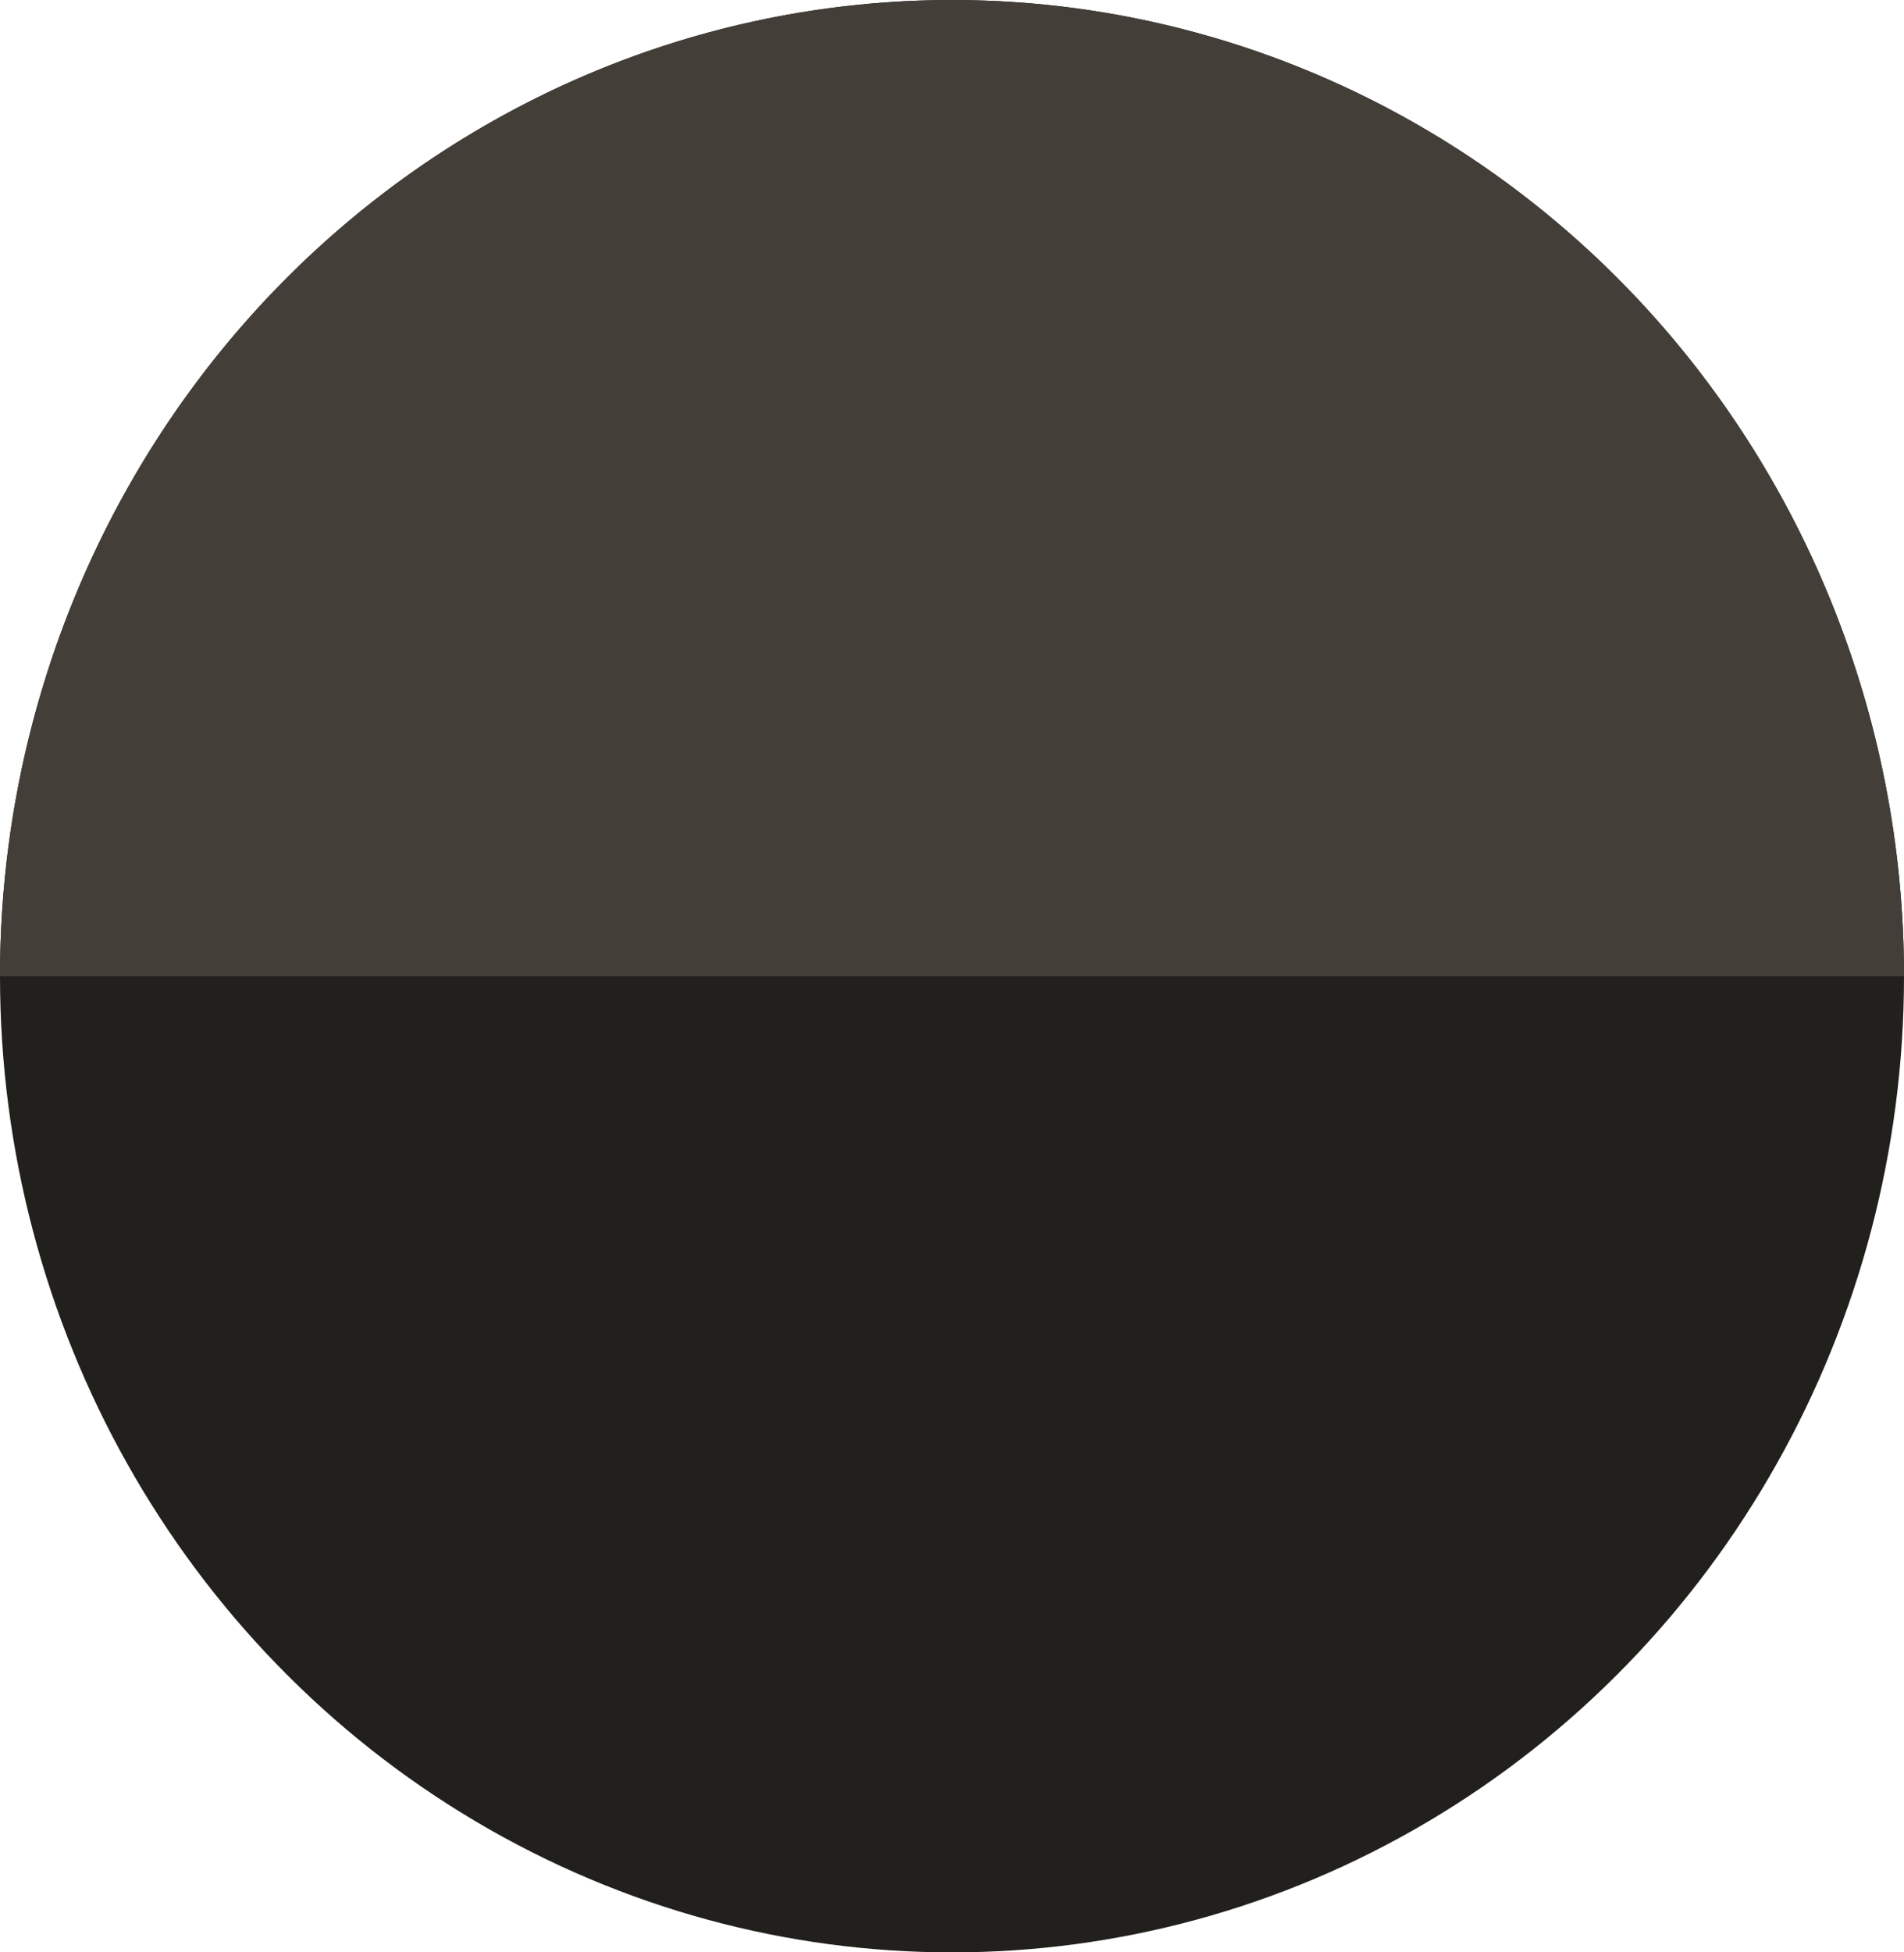 <svg width="40" height="41" viewBox="0 0 40 41" fill="none" xmlns="http://www.w3.org/2000/svg">
<ellipse cx="20" cy="20.5" rx="20" ry="20.5" fill="#22201C"/>
<path d="M40 20.5C40 15.063 37.893 9.849 34.142 6.004C30.391 2.16 25.304 4.10477e-07 20 0C14.696 -4.10477e-07 9.609 2.16 5.858 6.004C2.107 9.849 8.00932e-07 15.063 0 20.5L20 20.5H40Z" fill="#443E39"/>
</svg>

